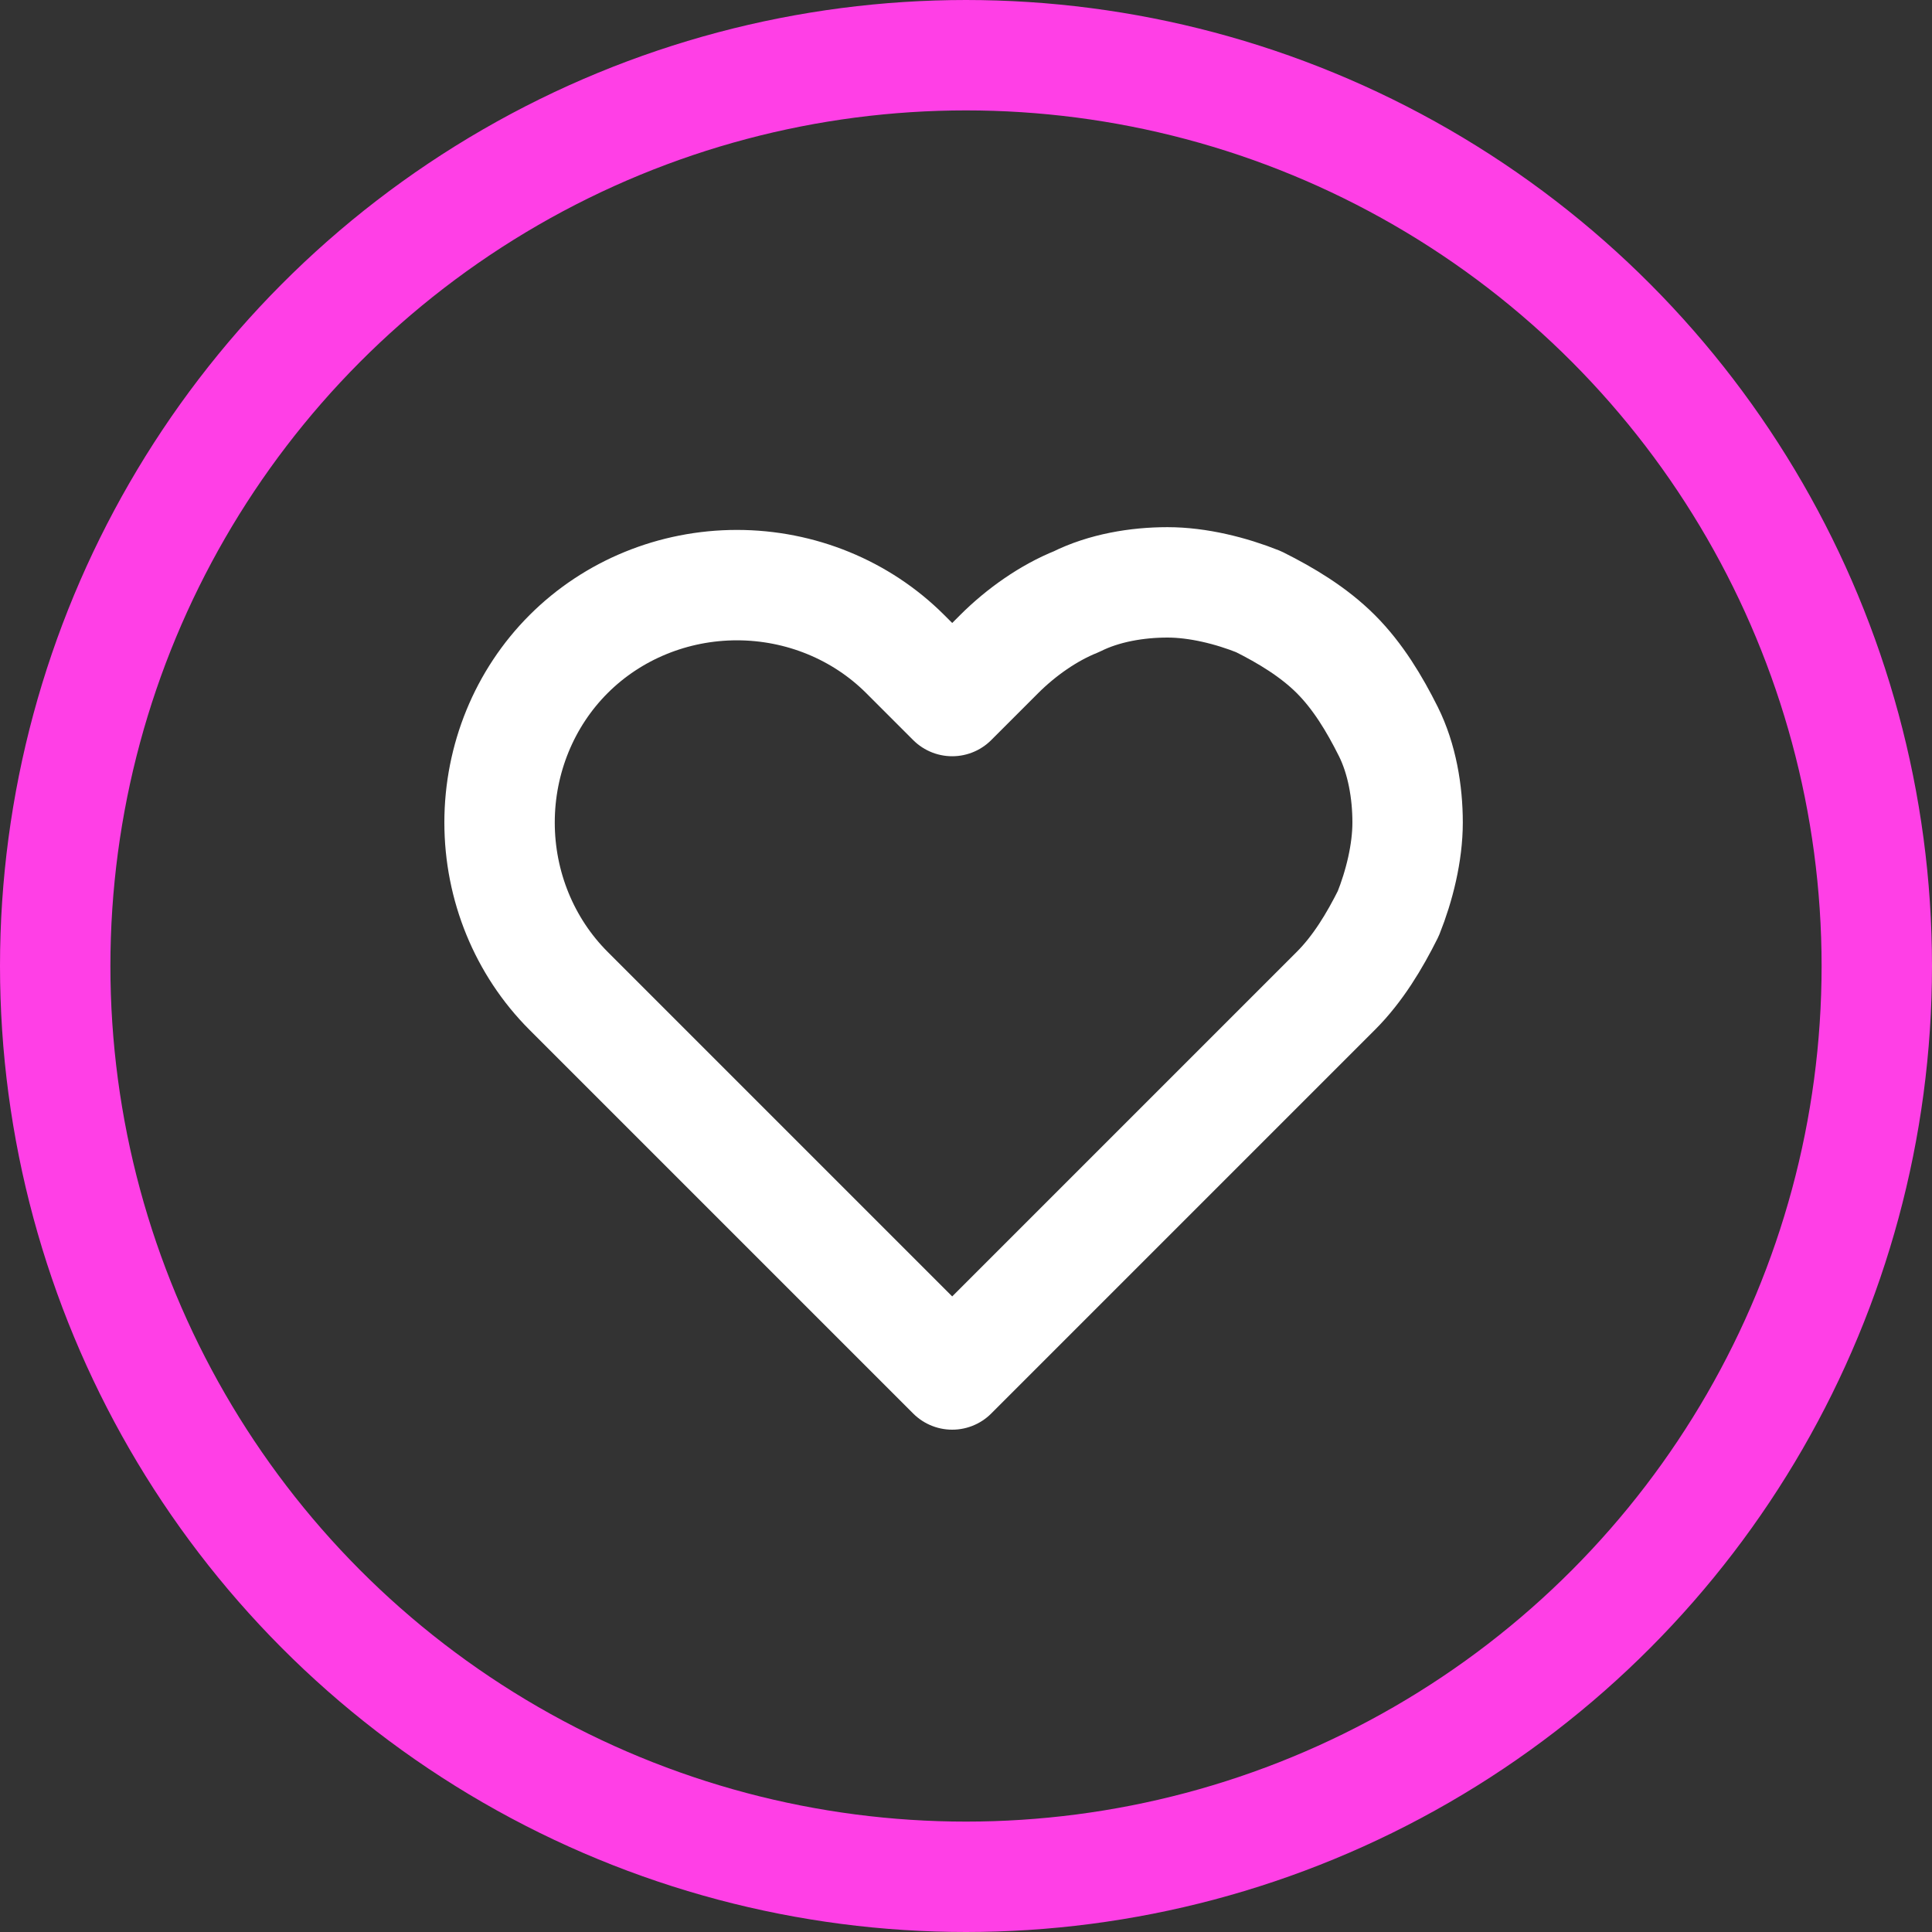 <?xml version="1.0" encoding="utf-8"?>
<!-- Generator: Adobe Illustrator 27.2.0, SVG Export Plug-In . SVG Version: 6.00 Build 0)  -->
<svg version="1.1" id="Layer_1" xmlns="http://www.w3.org/2000/svg" xmlns:xlink="http://www.w3.org/1999/xlink" x="0px" y="0px"
	 viewBox="0 0 70 70" style="enable-background:new 0 0 70 70;" xml:space="preserve">
<rect x="0" y="0" width="70" height="70" fill="#333333" stroke="none"/>
<style type="text/css">
	.st0{fill:none;stroke:#FFFFFF;stroke-width:4;stroke-linecap:round;stroke-linejoin:round;}
	.st1{fill:none;stroke:#FF3FE6;stroke-width:4;}
</style>
<path class="st0" d="M48.4,23.7c-0.8-0.8-1.8-1.4-2.8-1.9c-1-0.4-2.2-0.7-3.3-0.7c-1.1,0-2.3,0.2-3.3,0.7c-1,0.4-2,1.1-2.8,1.9
	l-1.7,1.7l-1.7-1.7c-1.6-1.6-3.8-2.5-6.1-2.5c-2.3,0-4.5,0.9-6.1,2.5c-1.6,1.6-2.5,3.8-2.5,6.1s0.9,4.5,2.5,6.1l1.7,1.7l12.2,12.2
	l12.2-12.2l1.7-1.7c0.8-0.8,1.4-1.8,1.9-2.8c0.4-1,0.7-2.2,0.7-3.3s-0.2-2.3-0.7-3.3C49.8,25.5,49.2,24.5,48.4,23.7z"/>
<circle class="st1" cx="35" cy="35" r="33"/>
</svg>
